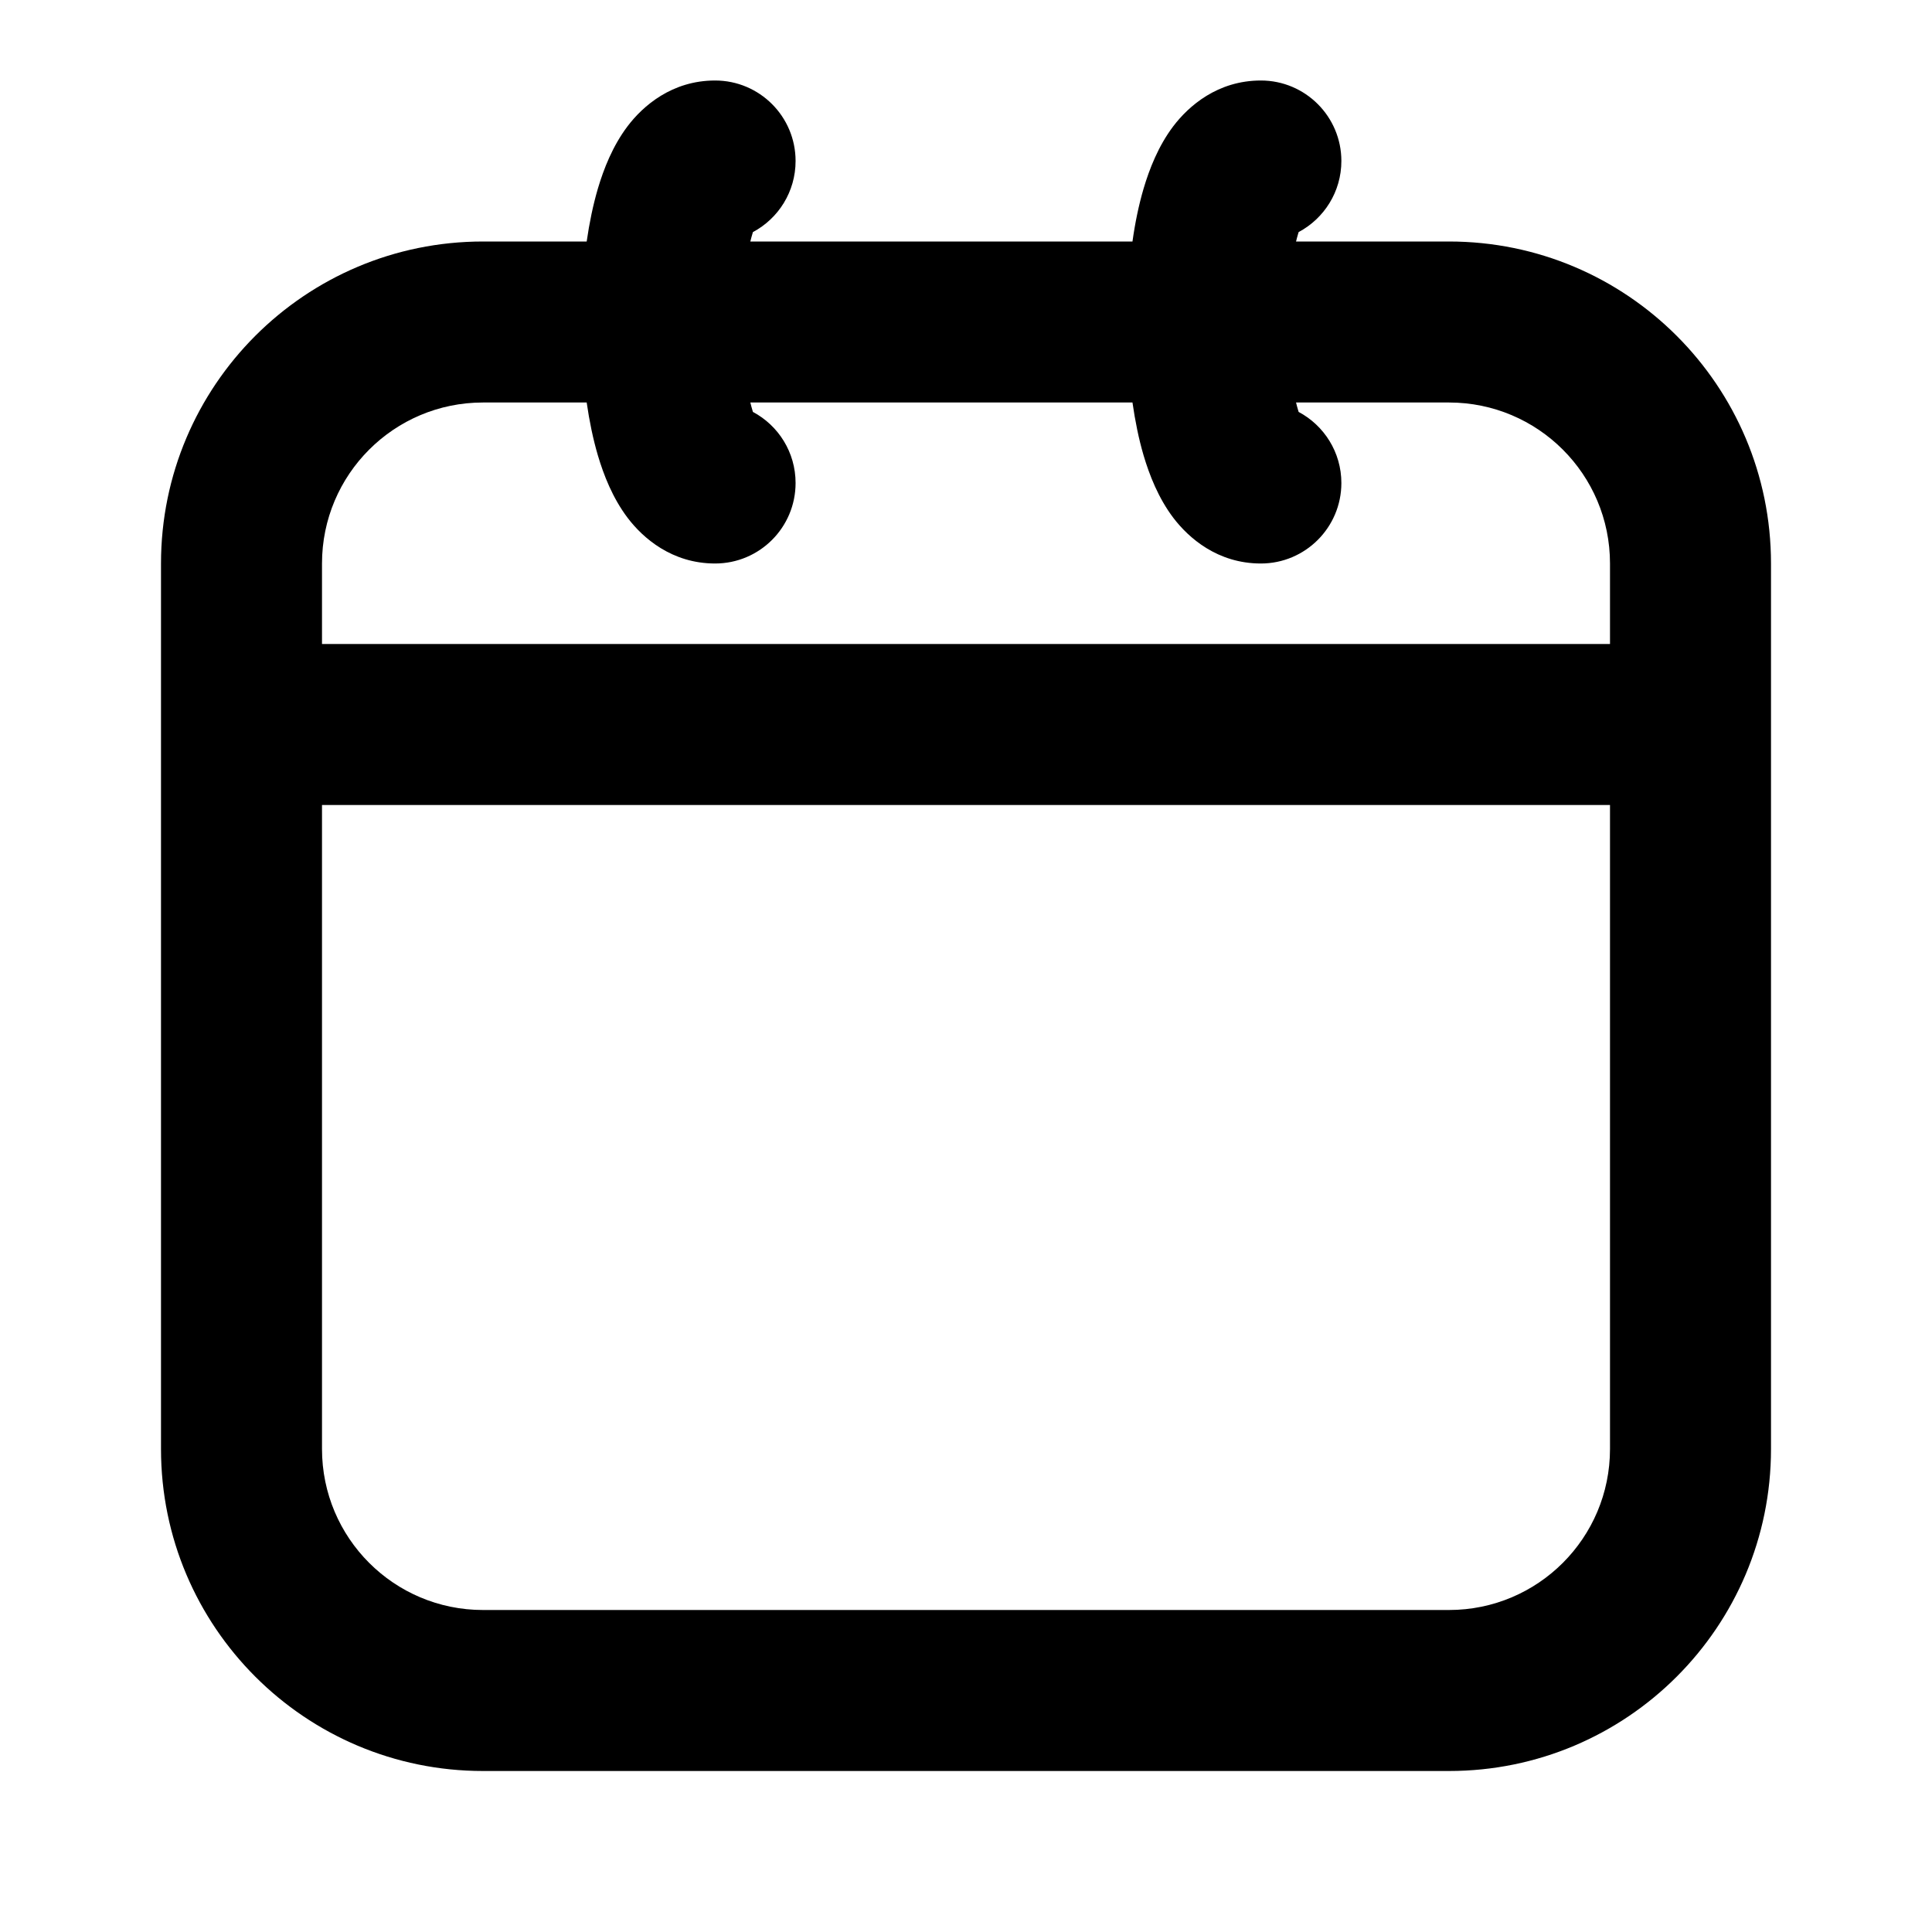 <svg viewBox="0 0 24 24" xmlns="http://www.w3.org/2000/svg">
    <path fill-rule="evenodd" clip-rule="evenodd"
          d="M7.796 1.568C7.986 1.317 8.346 1 8.883 1C9.436 1 9.883 1.448 9.883 2C9.883 2.382 9.669 2.715 9.353 2.883L9.346 2.907C9.337 2.936 9.329 2.967 9.321 3H14.068C14.1 2.77 14.146 2.547 14.206 2.343C14.278 2.1 14.389 1.814 14.575 1.568C14.766 1.317 15.125 1 15.663 1C16.215 1 16.663 1.448 16.663 2C16.663 2.382 16.448 2.715 16.132 2.883L16.125 2.907C16.116 2.936 16.108 2.967 16.1 3H18C20.209 3 22 4.791 22 7V18C22 20.209 20.209 22 18 22H6C3.791 22 2 20.209 2 18V7C2 4.791 3.791 3 6 3H7.288C7.321 2.77 7.367 2.547 7.427 2.343C7.499 2.1 7.61 1.814 7.796 1.568ZM14.068 5C14.101 5.23 14.146 5.453 14.206 5.657C14.278 5.9 14.389 6.186 14.575 6.432C14.766 6.683 15.125 7 15.663 7C16.215 7 16.663 6.552 16.663 6C16.663 5.618 16.448 5.285 16.132 5.117L16.125 5.093C16.116 5.064 16.108 5.033 16.1 5H18C19.105 5 20 5.895 20 7V8H4V7C4 5.895 4.895 5 6 5H7.288C7.321 5.23 7.367 5.453 7.427 5.657C7.499 5.9 7.61 6.186 7.796 6.432C7.986 6.683 8.346 7 8.883 7C9.436 7 9.883 6.552 9.883 6C9.883 5.618 9.669 5.285 9.353 5.117L9.346 5.093C9.337 5.064 9.329 5.033 9.321 5H14.068ZM20 10V18C20 19.105 19.105 20 18 20H6C4.895 20 4 19.105 4 18V10H20Z"/>
</svg>

